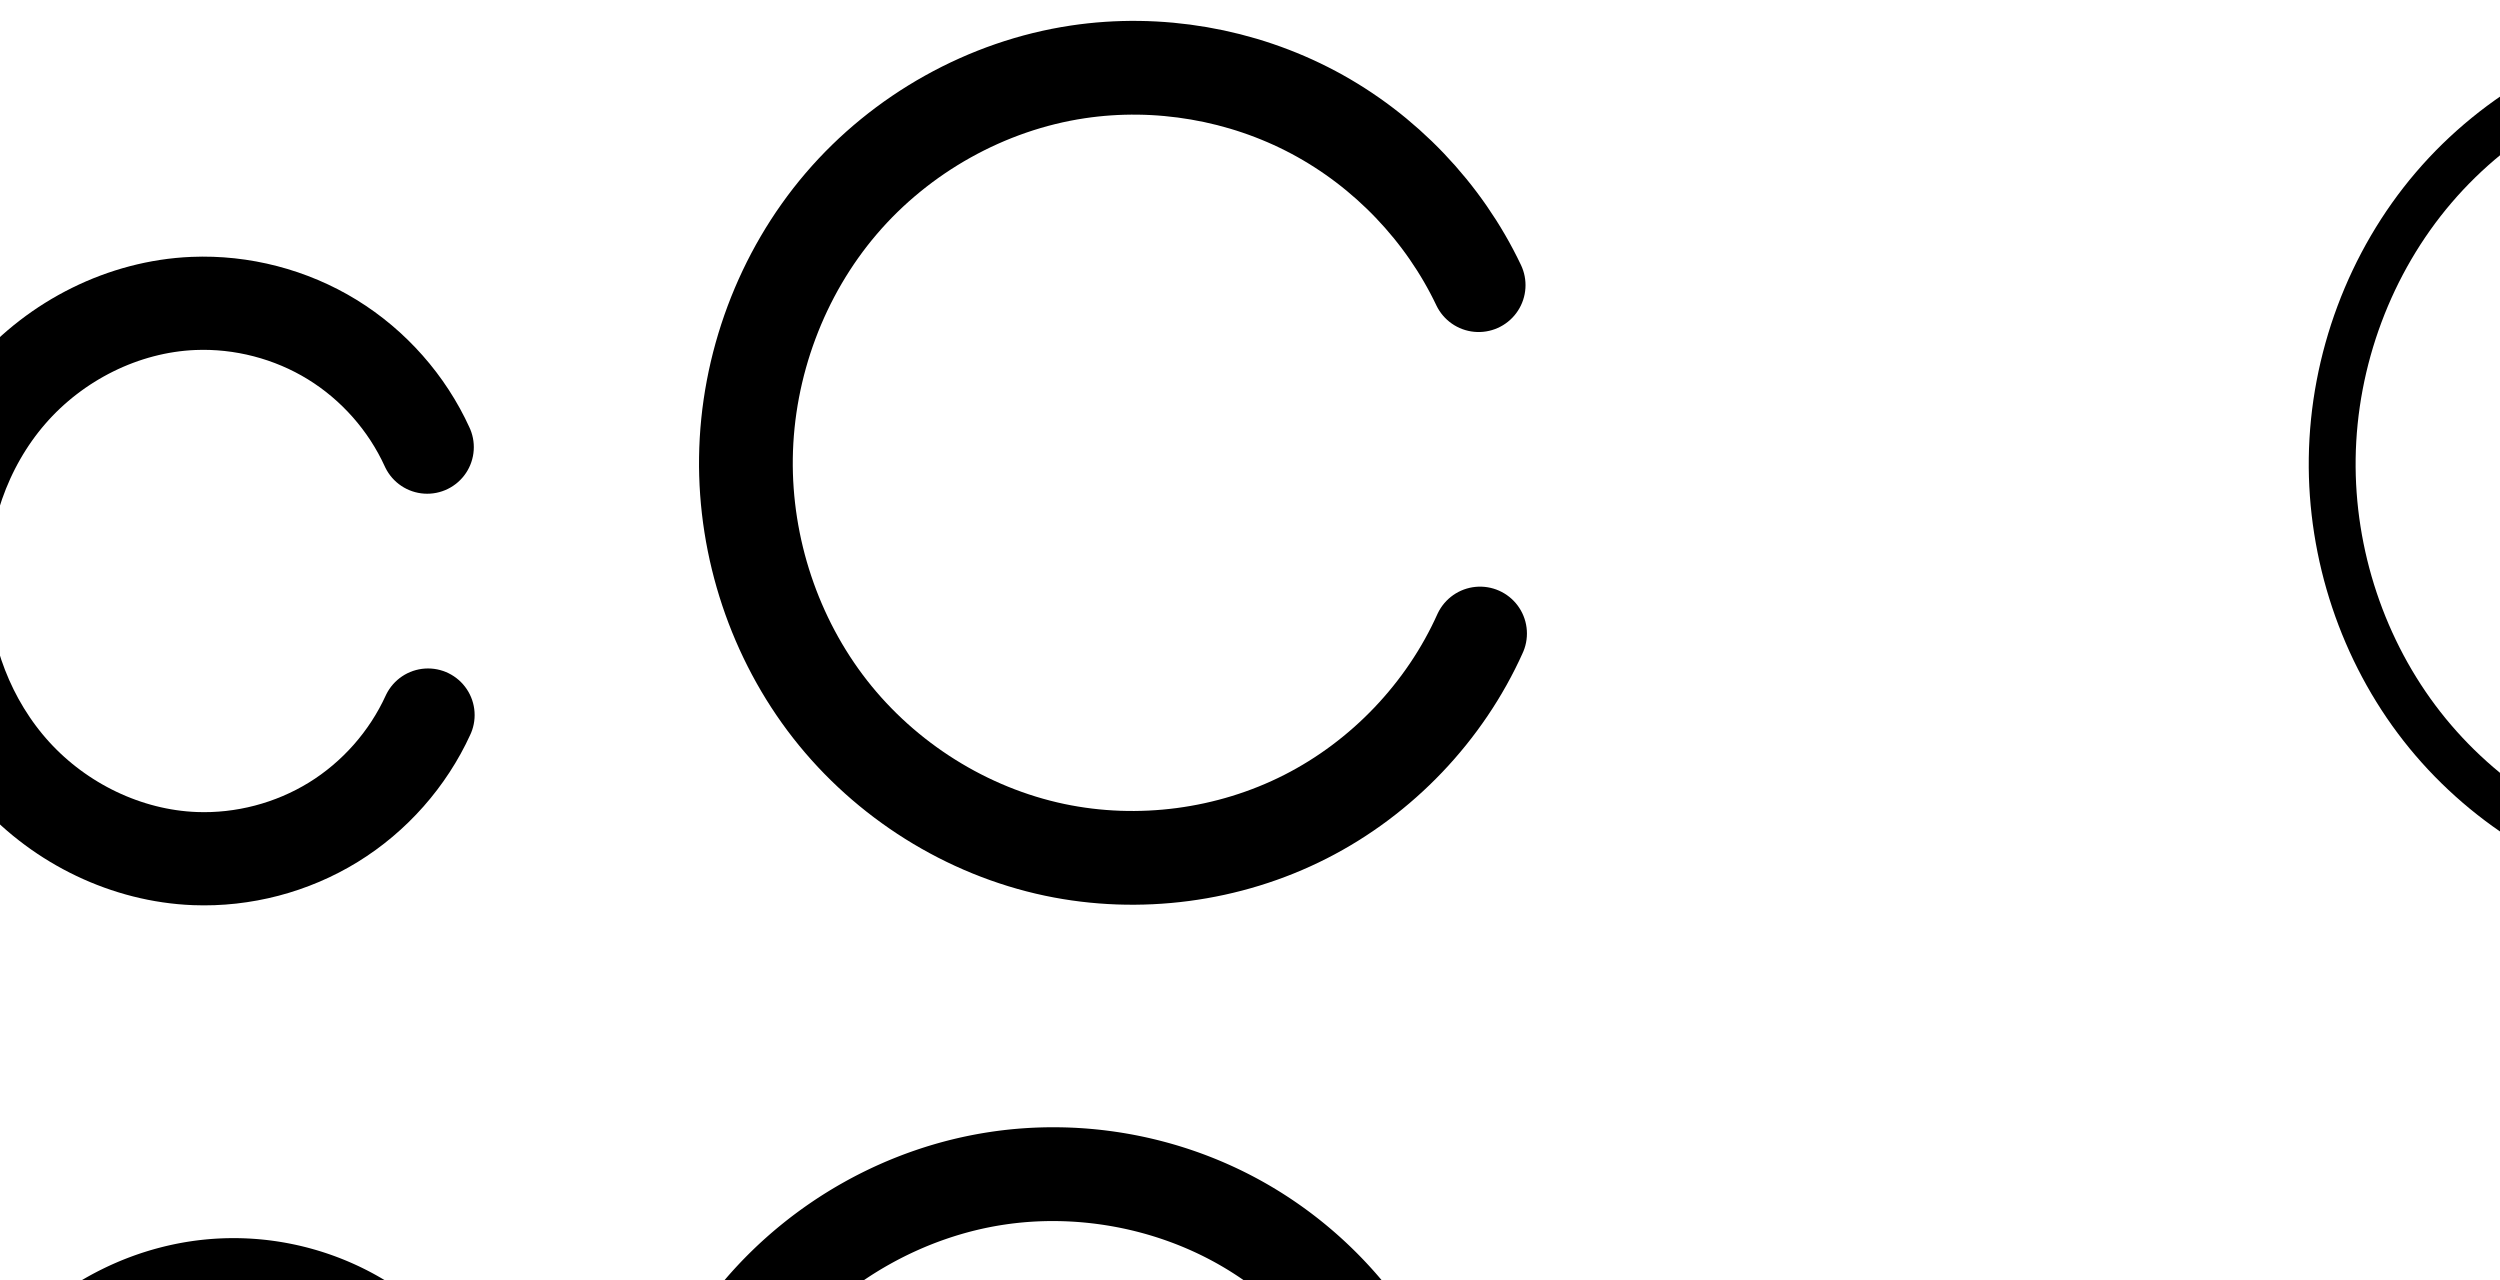 <?xml version="1.0" encoding="UTF-8" standalone="no"?>
<svg
   xmlns:dc="http://purl.org/dc/elements/1.1/"
   xmlns:cc="http://creativecommons.org/ns#"
   xmlns:rdf="http://www.w3.org/1999/02/22-rdf-syntax-ns#"
   xmlns:svg="http://www.w3.org/2000/svg"
   xmlns="http://www.w3.org/2000/svg"
   xmlns:sodipodi="http://sodipodi.sourceforge.net/DTD/sodipodi-0.dtd"
   xmlns:inkscape="http://www.inkscape.org/namespaces/inkscape"
   version="1.1"
   id="svg2992"
   height="2048"
   width="4000"
   inkscape:version="0.91 r13725"
   sodipodi:docname="c.svg">
  <sodipodi:namedview
     pagecolor="#ffffff"
     bordercolor="#666666"
     borderopacity="1"
     objecttolerance="10"
     gridtolerance="10"
     guidetolerance="10"
     inkscape:pageopacity="0"
     inkscape:pageshadow="2"
     inkscape:window-width="1366"
     inkscape:window-height="704"
     id="namedview33"
     showgrid="true"
     showguides="true"
     inkscape:guide-bbox="true"
     inkscape:snap-grids="false"
     inkscape:zoom="0.1767767"
     inkscape:cx="-2097.8414"
     inkscape:cy="989.59172"
     inkscape:window-x="-4"
     inkscape:window-y="0"
     inkscape:window-maximized="1"
     inkscape:current-layer="layer1-6">
    <inkscape:grid
       type="xygrid"
       id="grid4162" />
    <sodipodi:guide
       orientation="0,1"
       position="400,600"
       id="guide4164"
       inkscape:label=""
       inkscape:color="rgb(0,0,255)" />
    <sodipodi:guide
       orientation="0,1"
       position="432,1636.5"
       id="guide4166" />
    <sodipodi:guide
       position="1819,2014.5"
       orientation="0,1"
       id="guide4147" />
  </sodipodi:namedview>
  <defs
     id="defs5498">
    <inkscape:path-effect
       effect="spiro"
       id="path-effect4277-7-2-4"
       is_visible="true" />
    <inkscape:path-effect
       effect="spiro"
       id="path-effect4277-7-2-4-5"
       is_visible="true" />
    <inkscape:path-effect
       effect="spiro"
       id="path-effect4277-7-2-4-6"
       is_visible="true" />
    <inkscape:path-effect
       effect="spiro"
       id="path-effect4277-7-2-4-6-6"
       is_visible="true" />
    <inkscape:path-effect
       effect="spiro"
       id="path-effect4277-7-2-4-6-8"
       is_visible="true" />
    <inkscape:path-effect
       effect="spiro"
       id="path-effect4277-7-2-4-60"
       is_visible="true" />
    <inkscape:path-effect
       effect="spiro"
       id="path-effect4277-7-2-4-6-2"
       is_visible="true" />
    <inkscape:path-effect
       effect="spiro"
       id="path-effect4277-7-2-4-6-2-8"
       is_visible="true" />
    <inkscape:path-effect
       effect="spiro"
       id="path-effect4277-7-2-4-4"
       is_visible="true" />
    <inkscape:path-effect
       effect="spiro"
       id="path-effect4277-7-2-4-4-7"
       is_visible="true" />
  </defs>
  <g
     transform="translate(5944.954,1347.694)"
     id="layer1">
    <g
       id="layer1-6"
       transform="translate(-14814.53,16.043)">
      <path
         style="fill:none;fill-rule:evenodd;stroke:#000000;stroke-width:149.137;stroke-linecap:round;stroke-linejoin:round;stroke-miterlimit:4;stroke-dasharray:none;stroke-opacity:1"
         d="m 9553.11,-648.336 c -32.173,-70.69 -85.827,-131.432 -152.005,-172.086 -66.178,-40.654 -144.612,-61.056 -222.212,-57.801 -111.881,4.693 -219.996,59.268 -293.315,143.906 -73.319,84.638 -111.763,197.73 -109.322,309.682 2.378,109.07 43.484,217.546 116.912,298.232 73.428,80.685 179.094,132.156 288.107,136.406 77.39,3.017 155.542,-17.468 221.502,-58.06 65.96,-40.592 119.464,-101.128 151.645,-171.574"
         id="path4275-3-0-8"
         inkscape:path-effect="#path-effect4277-7-2-4"
         inkscape:original-d="m 9553.1101,-648.33614 c 0,0 -229.3985,-251.32703 -374.216,-229.88756 -199.9917,29.60772 -405.0813,251.43217 -402.6373,453.58884 2.3939,198.01776 208.7759,408.083339 405.0197,434.637694 144.7292,19.583761 373.1472,-229.634224 373.1472,-229.634224"
         inkscape:connector-curvature="0"
         sodipodi:nodetypes="caaac" />
      <path
         style="fill:none;fill-rule:evenodd;stroke:#000000;stroke-width:150;stroke-linecap:round;stroke-linejoin:round;stroke-miterlimit:4;stroke-dasharray:none;stroke-opacity:1"
         d="m 11235.405,-907.492 c -55.699,-117.088 -149.793,-215.524 -264.252,-276.444 -114.459,-60.92 -248.663,-83.994 -376.896,-64.802 -146.044,21.858 -282.943,98.666 -378.86,210.945 -95.917,112.278 -150.317,258.934 -152.337,406.59 -1.972,144.159 45.91,288.767 134.712,402.344 88.802,113.577 218.102,195.12 359.175,224.854 134.622,28.374 278.751,9.337 401.389,-53.016 122.639,-62.353 222.94,-167.593 279.331,-293.084"
         id="path4275-3-0-8-2"
         inkscape:path-effect="#path-effect4277-7-2-4-6"
         inkscape:original-d="m 11235.405,-907.49173 c 0,0 -403.207,-385.93527 -641.148,-341.24577 -266.856,50.1202 -525.314,346.07594 -531.197,617.53452 -5.766,266.04158 234.006,569.985912 493.887,627.198341 248.598,54.72848 680.72,-346.100181 680.72,-346.100181"
         inkscape:connector-curvature="0"
         sodipodi:nodetypes="caaac" />
      <path
         style="color:#000000;font-style:normal;font-variant:normal;font-weight:normal;font-stretch:normal;font-size:medium;line-height:normal;font-family:sans-serif;text-indent:0;text-align:start;text-decoration:none;text-decoration-line:none;text-decoration-style:solid;text-decoration-color:#000000;letter-spacing:normal;word-spacing:normal;text-transform:none;direction:ltr;block-progression:tb;writing-mode:lr-tb;baseline-shift:baseline;text-anchor:start;white-space:normal;clip-rule:nonzero;display:inline;overflow:visible;visibility:visible;opacity:1;isolation:auto;mix-blend-mode:normal;color-interpolation:sRGB;color-interpolation-filters:linearRGB;solid-color:#000000;solid-opacity:1;fill:#000000;fill-opacity:1;fill-rule:evenodd;stroke:none;stroke-width:150;stroke-linecap:round;stroke-linejoin:round;stroke-miterlimit:4;stroke-dasharray:none;stroke-dashoffset:0;stroke-opacity:1;color-rendering:auto;image-rendering:auto;shape-rendering:auto;text-rendering:auto;enable-background:accumulate"
         d="m 10563.213,439.92 c -36.375,-0.445 -72.831,2.003 -108.959,7.41 -164.696,24.649 -316.946,110.171 -424.783,236.402 -107.771,126.153 -168.042,288.886 -170.305,454.279 -2.209,161.447 50.85,321.96 150.621,449.566 99.832,127.685 243.691,218.511 402.791,252.045 151.817,31.998 312.546,10.771 450.848,-59.547 138.303,-70.317 250.156,-187.679 313.75,-329.199 a 75.007,75.007 0 1 0 -136.821,-61.483 c -49.188,109.463 -137.937,202.582 -244.912,256.971 -106.973,54.389 -234.502,71.233 -351.929,46.483 -123.046,-25.934 -237.787,-98.192 -315.559,-197.662 -77.833,-99.548 -120.538,-228.251 -118.803,-355.121 1.778,-129.919 50.306,-260.497 134.369,-358.9 a 75.007,75.007 0 0 0 0,-0.002 c 83.998,-98.325 205.543,-166.418 332.936,-185.484 111.954,-16.756 230.628,3.648 330.557,56.834 99.928,53.186 183.135,140.231 231.763,242.455 a 75.007,75.007 0 1 0 135.453,-64.436 c -62.769,-131.952 -167.75,-241.778 -296.74,-310.432 -96.742,-51.49 -205.152,-78.845 -314.277,-80.18 z"
         id="path4275-3-0-8-2-6"
         inkscape:connector-curvature="0" />
      <path
         style="color:#000000;font-style:normal;font-variant:normal;font-weight:normal;font-stretch:normal;font-size:medium;line-height:normal;font-family:sans-serif;text-indent:0;text-align:start;text-decoration:none;text-decoration-line:none;text-decoration-style:solid;text-decoration-color:#000000;letter-spacing:normal;word-spacing:normal;text-transform:none;direction:ltr;block-progression:tb;writing-mode:lr-tb;baseline-shift:baseline;text-anchor:start;white-space:normal;clip-rule:nonzero;display:inline;overflow:visible;visibility:visible;opacity:1;isolation:auto;mix-blend-mode:normal;color-interpolation:sRGB;color-interpolation-filters:linearRGB;solid-color:#000000;solid-opacity:1;fill:#000000;fill-opacity:1;fill-rule:evenodd;stroke:none;stroke-width:149.137;stroke-linecap:round;stroke-linejoin:round;stroke-miterlimit:4;stroke-dasharray:none;stroke-dashoffset:0;stroke-opacity:1;color-rendering:auto;image-rendering:auto;shape-rendering:auto;text-rendering:auto;enable-background:accumulate"
         d="m 9241.221,617.268 c -5.791,0.025 -11.587,0.159 -17.383,0.402 -134.057,5.623 -259.867,69.516 -346.553,169.584 -86.397,99.735 -130.347,230.027 -127.51,360.133 2.763,126.714 49.815,251.749 136.312,346.795 86.772,95.347 209.794,155.639 340.352,160.729 92.472,3.605 184.675,-20.563 263.488,-69.064 78.814,-48.502 141.939,-119.923 180.391,-204.098 a 74.576,74.576 0 1 0 -135.652,-61.967 c -25.91,56.719 -69.794,106.369 -122.9,139.051 -53.106,32.681 -117.207,49.484 -179.516,47.055 -87.469,-3.41 -175.778,-46.06 -235.863,-112.084 -60.36,-66.325 -95.518,-158.242 -97.512,-249.668 -2.045,-93.8 30.891,-189.69 91.133,-259.232 59.953,-69.208 150.375,-114.464 240.08,-118.227 62.461,-2.62 126.787,14.112 180.055,46.836 53.268,32.723 97.269,82.537 123.166,139.438 a 74.576,74.576 0 1 0 135.74,-61.779 C 9630.599,806.689 9567.293,735.022 9488.205,686.438 9414.06,640.889 9328.091,616.885 9241.221,617.268 Z"
         id="path4275-3-0-8-4"
         inkscape:connector-curvature="0" />
      <path
         style="fill:none;fill-rule:evenodd;stroke:#000000;stroke-width:75;stroke-linecap:round;stroke-linejoin:round;stroke-miterlimit:4;stroke-dasharray:none;stroke-opacity:1"
         d="m 13850.905,-924.78 c -59.409,-124.793 -159.727,-229.698 -281.742,-294.622 -122.014,-64.924 -265.066,-89.517 -401.758,-69.07 -155.67,23.287 -301.606,105.129 -403.865,224.789 -102.26,119.66 -160.27,275.977 -162.423,433.365 -2.102,153.658 48.96,307.791 143.634,428.836 94.674,121.045 232.508,207.934 382.879,239.616 143.502,30.235 297.134,9.946 427.867,-56.506 130.734,-66.452 237.669,-178.608 297.818,-312.359"
         id="path4275-3-0-8-2-2"
         inkscape:path-effect="#path-effect4277-7-2-4-6-2"
         inkscape:original-d="m 13850.905,-924.77972 c 0,0 -429.842,-411.32058 -683.5,-363.69158 -284.485,53.417 -560.016,368.83946 -566.288,658.1535 -6.146,283.54073 249.465,607.477296 526.513,668.452898 265.02,58.328322 725.685,-368.865228 725.685,-368.865228"
         inkscape:connector-curvature="0"
         sodipodi:nodetypes="caaac" />
      <path
         style="color:#000000;font-style:normal;font-variant:normal;font-weight:normal;font-stretch:normal;font-size:medium;line-height:normal;font-family:sans-serif;text-indent:0;text-align:start;text-decoration:none;text-decoration-line:none;text-decoration-style:solid;text-decoration-color:#000000;letter-spacing:normal;word-spacing:normal;text-transform:none;direction:ltr;block-progression:tb;writing-mode:lr-tb;baseline-shift:baseline;text-anchor:start;white-space:normal;clip-rule:nonzero;display:inline;overflow:visible;visibility:visible;opacity:1;isolation:auto;mix-blend-mode:normal;color-interpolation:sRGB;color-interpolation-filters:linearRGB;solid-color:#000000;solid-opacity:1;fill:#000000;fill-opacity:1;fill-rule:evenodd;stroke:none;stroke-width:75;stroke-linecap:round;stroke-linejoin:round;stroke-miterlimit:4;stroke-dasharray:none;stroke-dashoffset:0;stroke-opacity:1;color-rendering:auto;image-rendering:auto;shape-rendering:auto;text-rendering:auto;enable-background:accumulate"
         d="m 15209.451,-1314.871 c -36.525,-0.459 -73.107,1.982 -109.314,7.398 -164.993,24.682 -318.603,110.878 -426.825,237.514 -108.188,126.597 -169.137,290.955 -171.412,457.215 -2.22,162.306 51.432,324.392 151.592,452.451 100.191,128.098 245.306,219.628 404.688,253.209 152.098,32.046 314.025,10.66 452.59,-59.771 138.564,-70.432 251.275,-188.647 315.027,-330.408 a 37.504,37.504 0 1 0 -68.402,-30.76 c -56.547,125.74 -157.706,231.837 -280.61,294.309 -122.904,62.472 -268.236,81.666 -403.144,53.242 -141.36,-29.784 -271.915,-112.033 -361.073,-226.025 -89.188,-114.031 -137.659,-260.211 -135.675,-405.221 2.031,-148.516 57.104,-296.793 153.435,-409.516 96.299,-112.685 234.557,-190.17 380.904,-212.062 128.555,-19.231 263.844,4.027 378.596,65.086 114.752,61.059 209.626,160.272 265.498,277.637 a 37.504,37.504 0 1 0 67.719,-32.238 c -62.946,-132.222 -168.708,-242.818 -297.986,-311.607 -96.959,-51.592 -206.031,-79.075 -315.608,-80.451 z"
         id="path4275-3-0-8-2-2-4"
         inkscape:connector-curvature="0" />
      <path
         style="fill:none;fill-rule:evenodd;stroke:#000000;stroke-width:75;stroke-linecap:round;stroke-linejoin:round;stroke-miterlimit:4;stroke-dasharray:none;stroke-opacity:1"
         d="m 7956.372,-663.04 c -34.818,-76.321 -92.805,-141.886 -164.298,-185.77 -71.494,-43.884 -156.205,-65.91 -240.02,-62.408 -120.829,5.049 -237.616,63.918 -316.848,155.282 -79.233,91.364 -120.814,213.49 -118.178,334.396 2.569,117.795 47.023,234.937 126.374,322.034 79.35,87.096 193.492,142.616 311.226,147.185 83.588,3.244 167.995,-18.872 239.253,-62.689 71.258,-43.816 129.084,-109.159 163.911,-185.216"
         id="path4275-3-0-8-1"
         inkscape:path-effect="#path-effect4277-7-2-4-4"
         inkscape:original-d="m 7956.3719,-663.0397 c 0,0 -247.8516,-271.32319 -404.3184,-248.17801 -216.0794,31.96346 -437.6667,271.43676 -435.026,489.67751 2.5864,213.77253 225.5701,440.551439 437.6,469.218517 156.3715,21.141904 403.1638,-247.904467 403.1638,-247.904467"
         inkscape:connector-curvature="0"
         sodipodi:nodetypes="caaac" />
      <path
         style="color:#000000;font-style:normal;font-variant:normal;font-weight:normal;font-stretch:normal;font-size:medium;line-height:normal;font-family:sans-serif;text-indent:0;text-align:start;text-decoration:none;text-decoration-line:none;text-decoration-style:solid;text-decoration-color:#000000;letter-spacing:normal;word-spacing:normal;text-transform:none;direction:ltr;block-progression:tb;writing-mode:lr-tb;baseline-shift:baseline;text-anchor:start;white-space:normal;clip-rule:nonzero;display:inline;overflow:visible;visibility:visible;opacity:1;isolation:auto;mix-blend-mode:normal;color-interpolation:sRGB;color-interpolation-filters:linearRGB;solid-color:#000000;solid-opacity:1;fill:#000000;fill-opacity:1;fill-rule:evenodd;stroke:none;stroke-width:75;stroke-linecap:round;stroke-linejoin:round;stroke-miterlimit:4;stroke-dasharray:none;stroke-dashoffset:0;stroke-opacity:1;color-rendering:auto;image-rendering:auto;shape-rendering:auto;text-rendering:auto;enable-background:accumulate"
         d="m 5447.648,-899.338 c -5.713,0.023 -11.429,0.154 -17.142,0.393 -131.971,5.514 -257.655,69.06 -343.613,168.18 -85.815,98.954 -130.174,229.735 -127.338,359.783 2.763,126.681 50.217,252.154 136.144,346.471 86.064,94.466 208.934,154.414 337.492,159.402 91.166,3.538 182.632,-20.429 260.35,-68.217 77.717,-47.788 140.38,-118.596 178.363,-201.547 a 37.504,37.504 0 1 0 -68.189,-31.227 C 5772.045,-96.937 5719.055,-37.059 5654.256,2.785 5589.457,42.63 5512.111,62.897 5436.1,59.947 5329.19,55.799 5223.776,4.705 5151.141,-75.021 5078.368,-154.898 5036.912,-263.709 5034.537,-372.617 c -2.437,-111.764 36.367,-225.236 109.018,-309.01 72.507,-83.608 180.394,-137.8 290.082,-142.383 76.209,-3.184 153.832,16.999 218.838,56.9 65.006,39.902 118.141,99.98 149.799,169.375 a 37.504,37.504 0 1 0 68.234,-31.129 c -37.977,-83.246 -100.817,-154.3 -178.799,-202.166 -73.107,-44.875 -158.361,-68.658 -244.061,-68.309 z"
         id="path4275-3-0-8-1-7"
         inkscape:connector-curvature="0" />
    </g>
  </g>
</svg>

